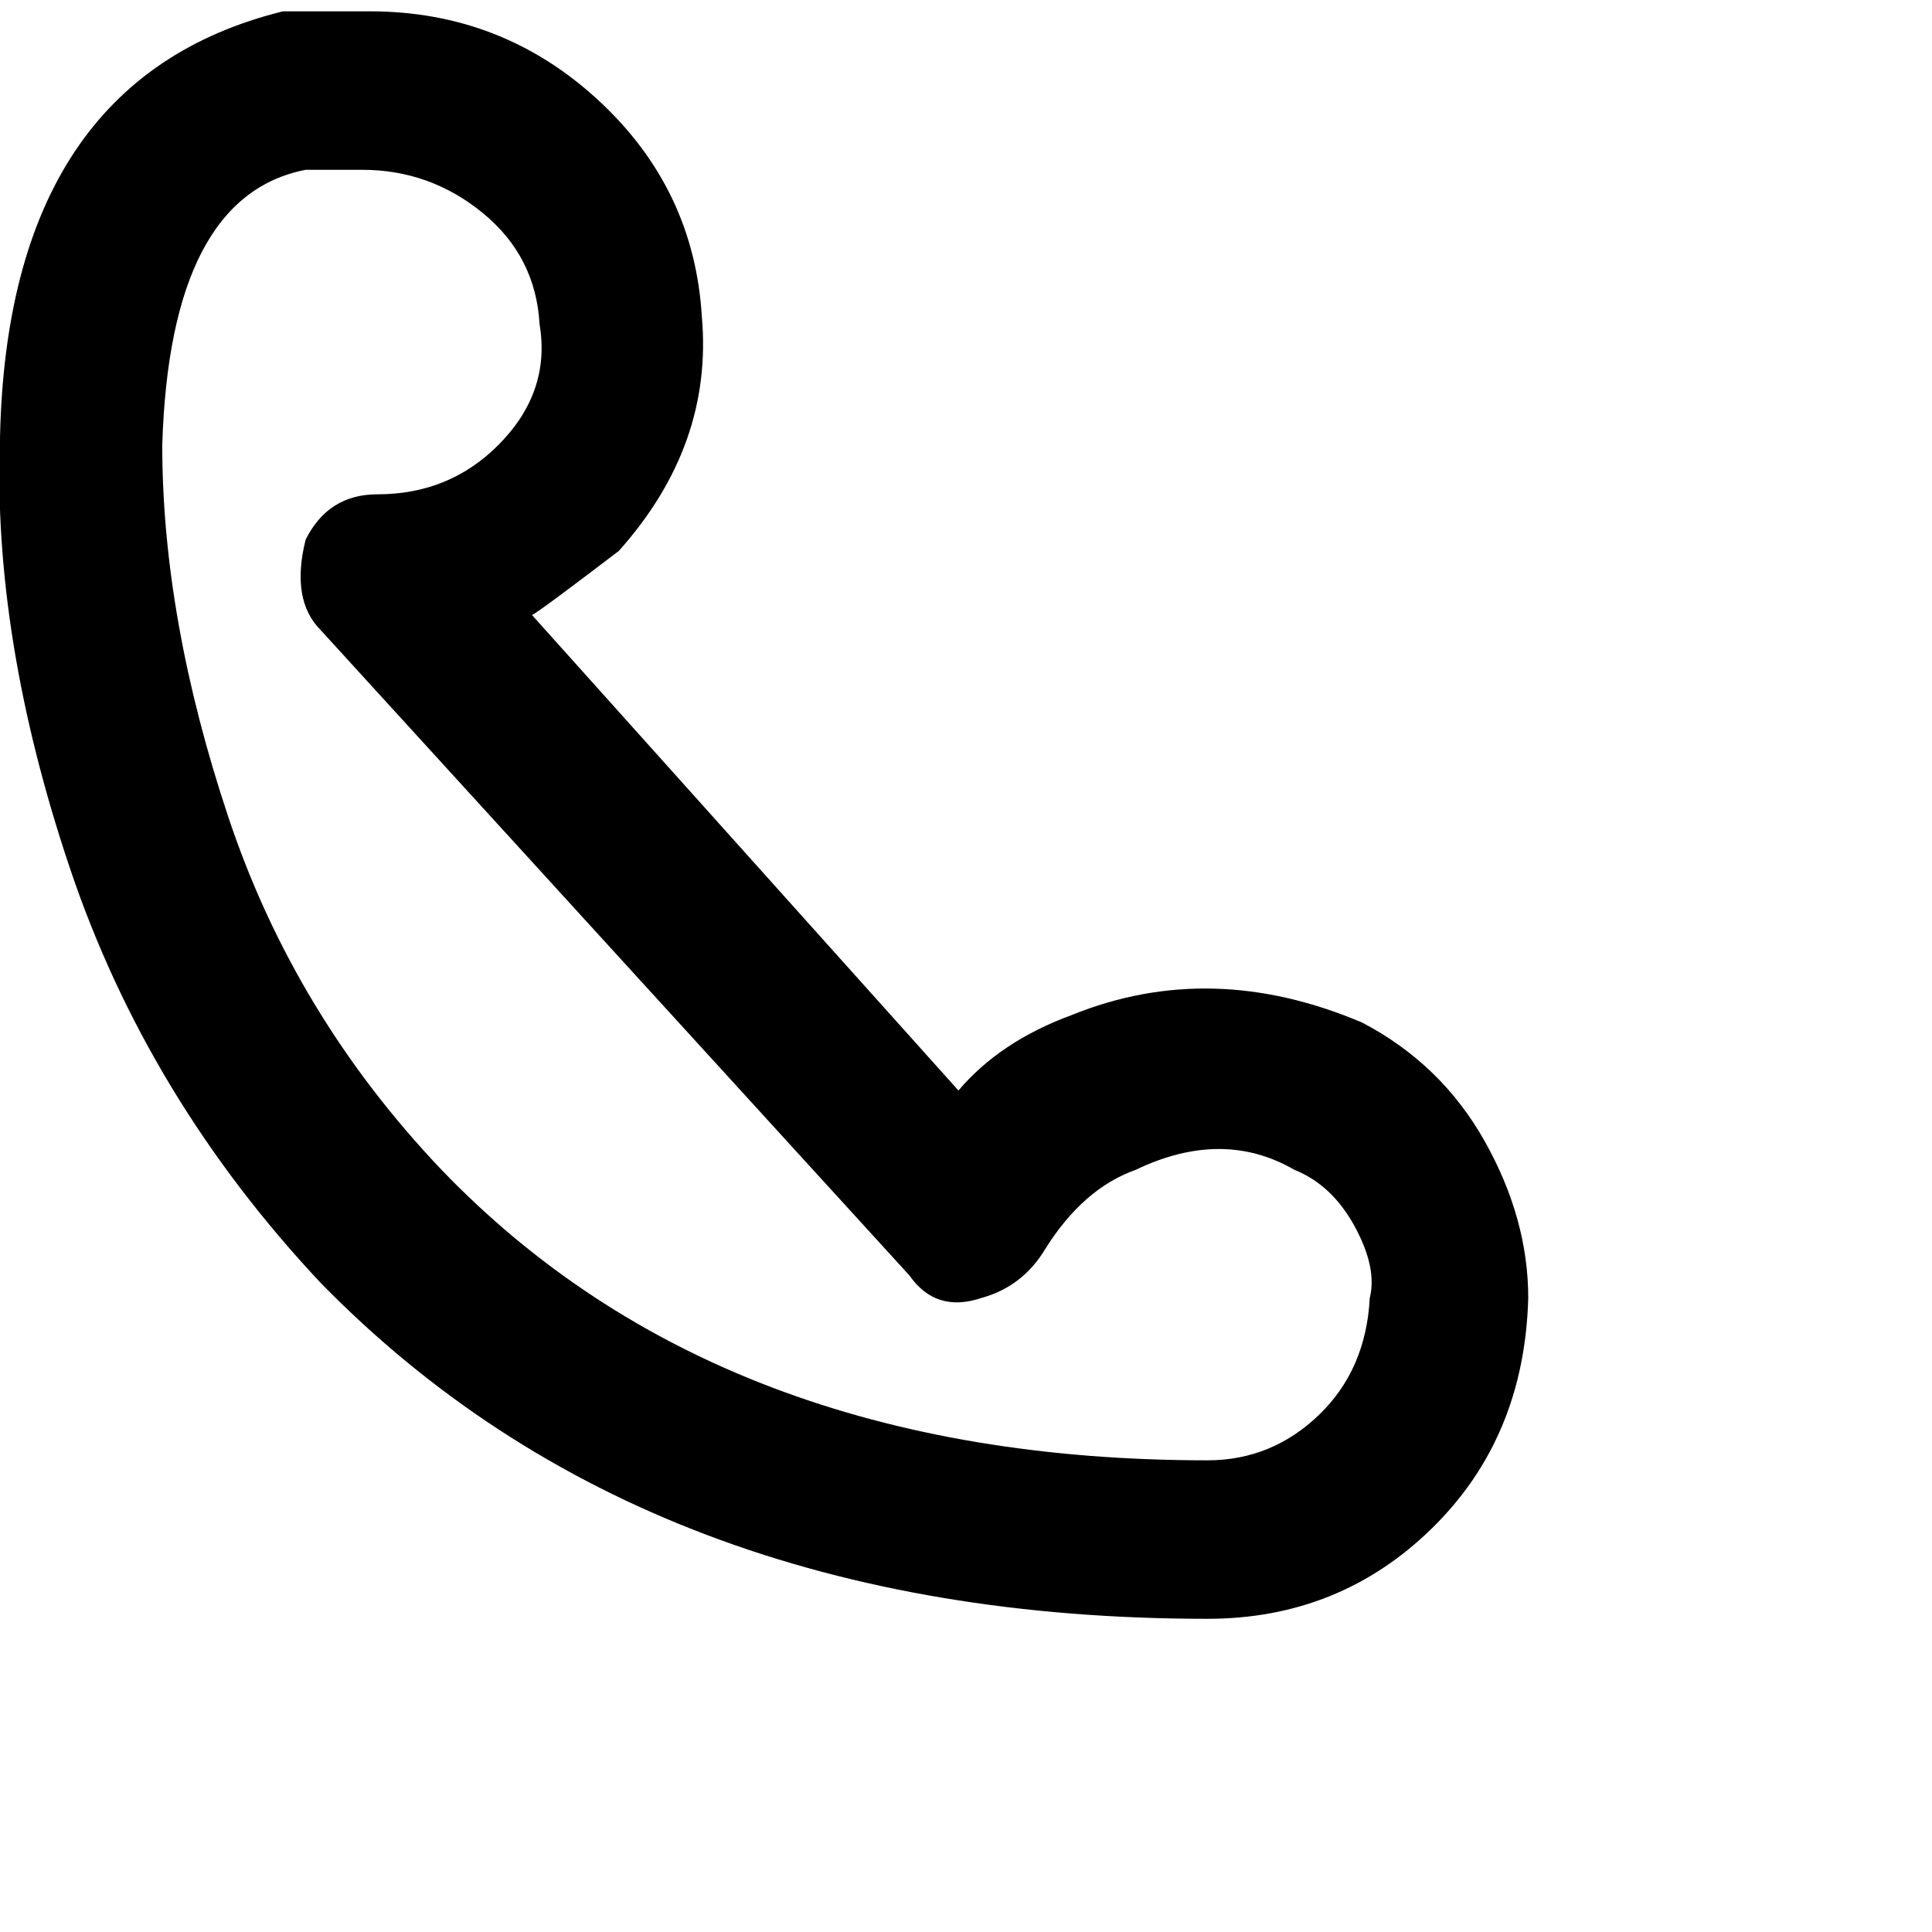 <svg xmlns="http://www.w3.org/2000/svg" version="1.1" viewBox="0 0 512 512" fill="currentColor"><path fill="currentColor" d="M186 84q-2-34-27.5-57.5T98 3H75Q2 21 0 116q-2 53 18.5 114T85 340q87 89 235 89q35 0 59.5-24t25.5-61q0-21-11.5-41.5T361 271q-40-17-77-2q-19 7-30 20L141 163q2-1 23-17q25-28 22-62m-54 34q-13 13-32 13q-13 0-19 12q-4 16 4 24l156 171q7 10 19 6q11-3 17-13q10-16 24-21q23-11 42 0q10 4 16 15t4 19q-1 19-13.5 31T320 387q-129 0-203-77q-39-41-56.5-93.5T43 118q2-66 38-73h15q18 0 32 11.5T143 86q3 18-11 32"/></svg>